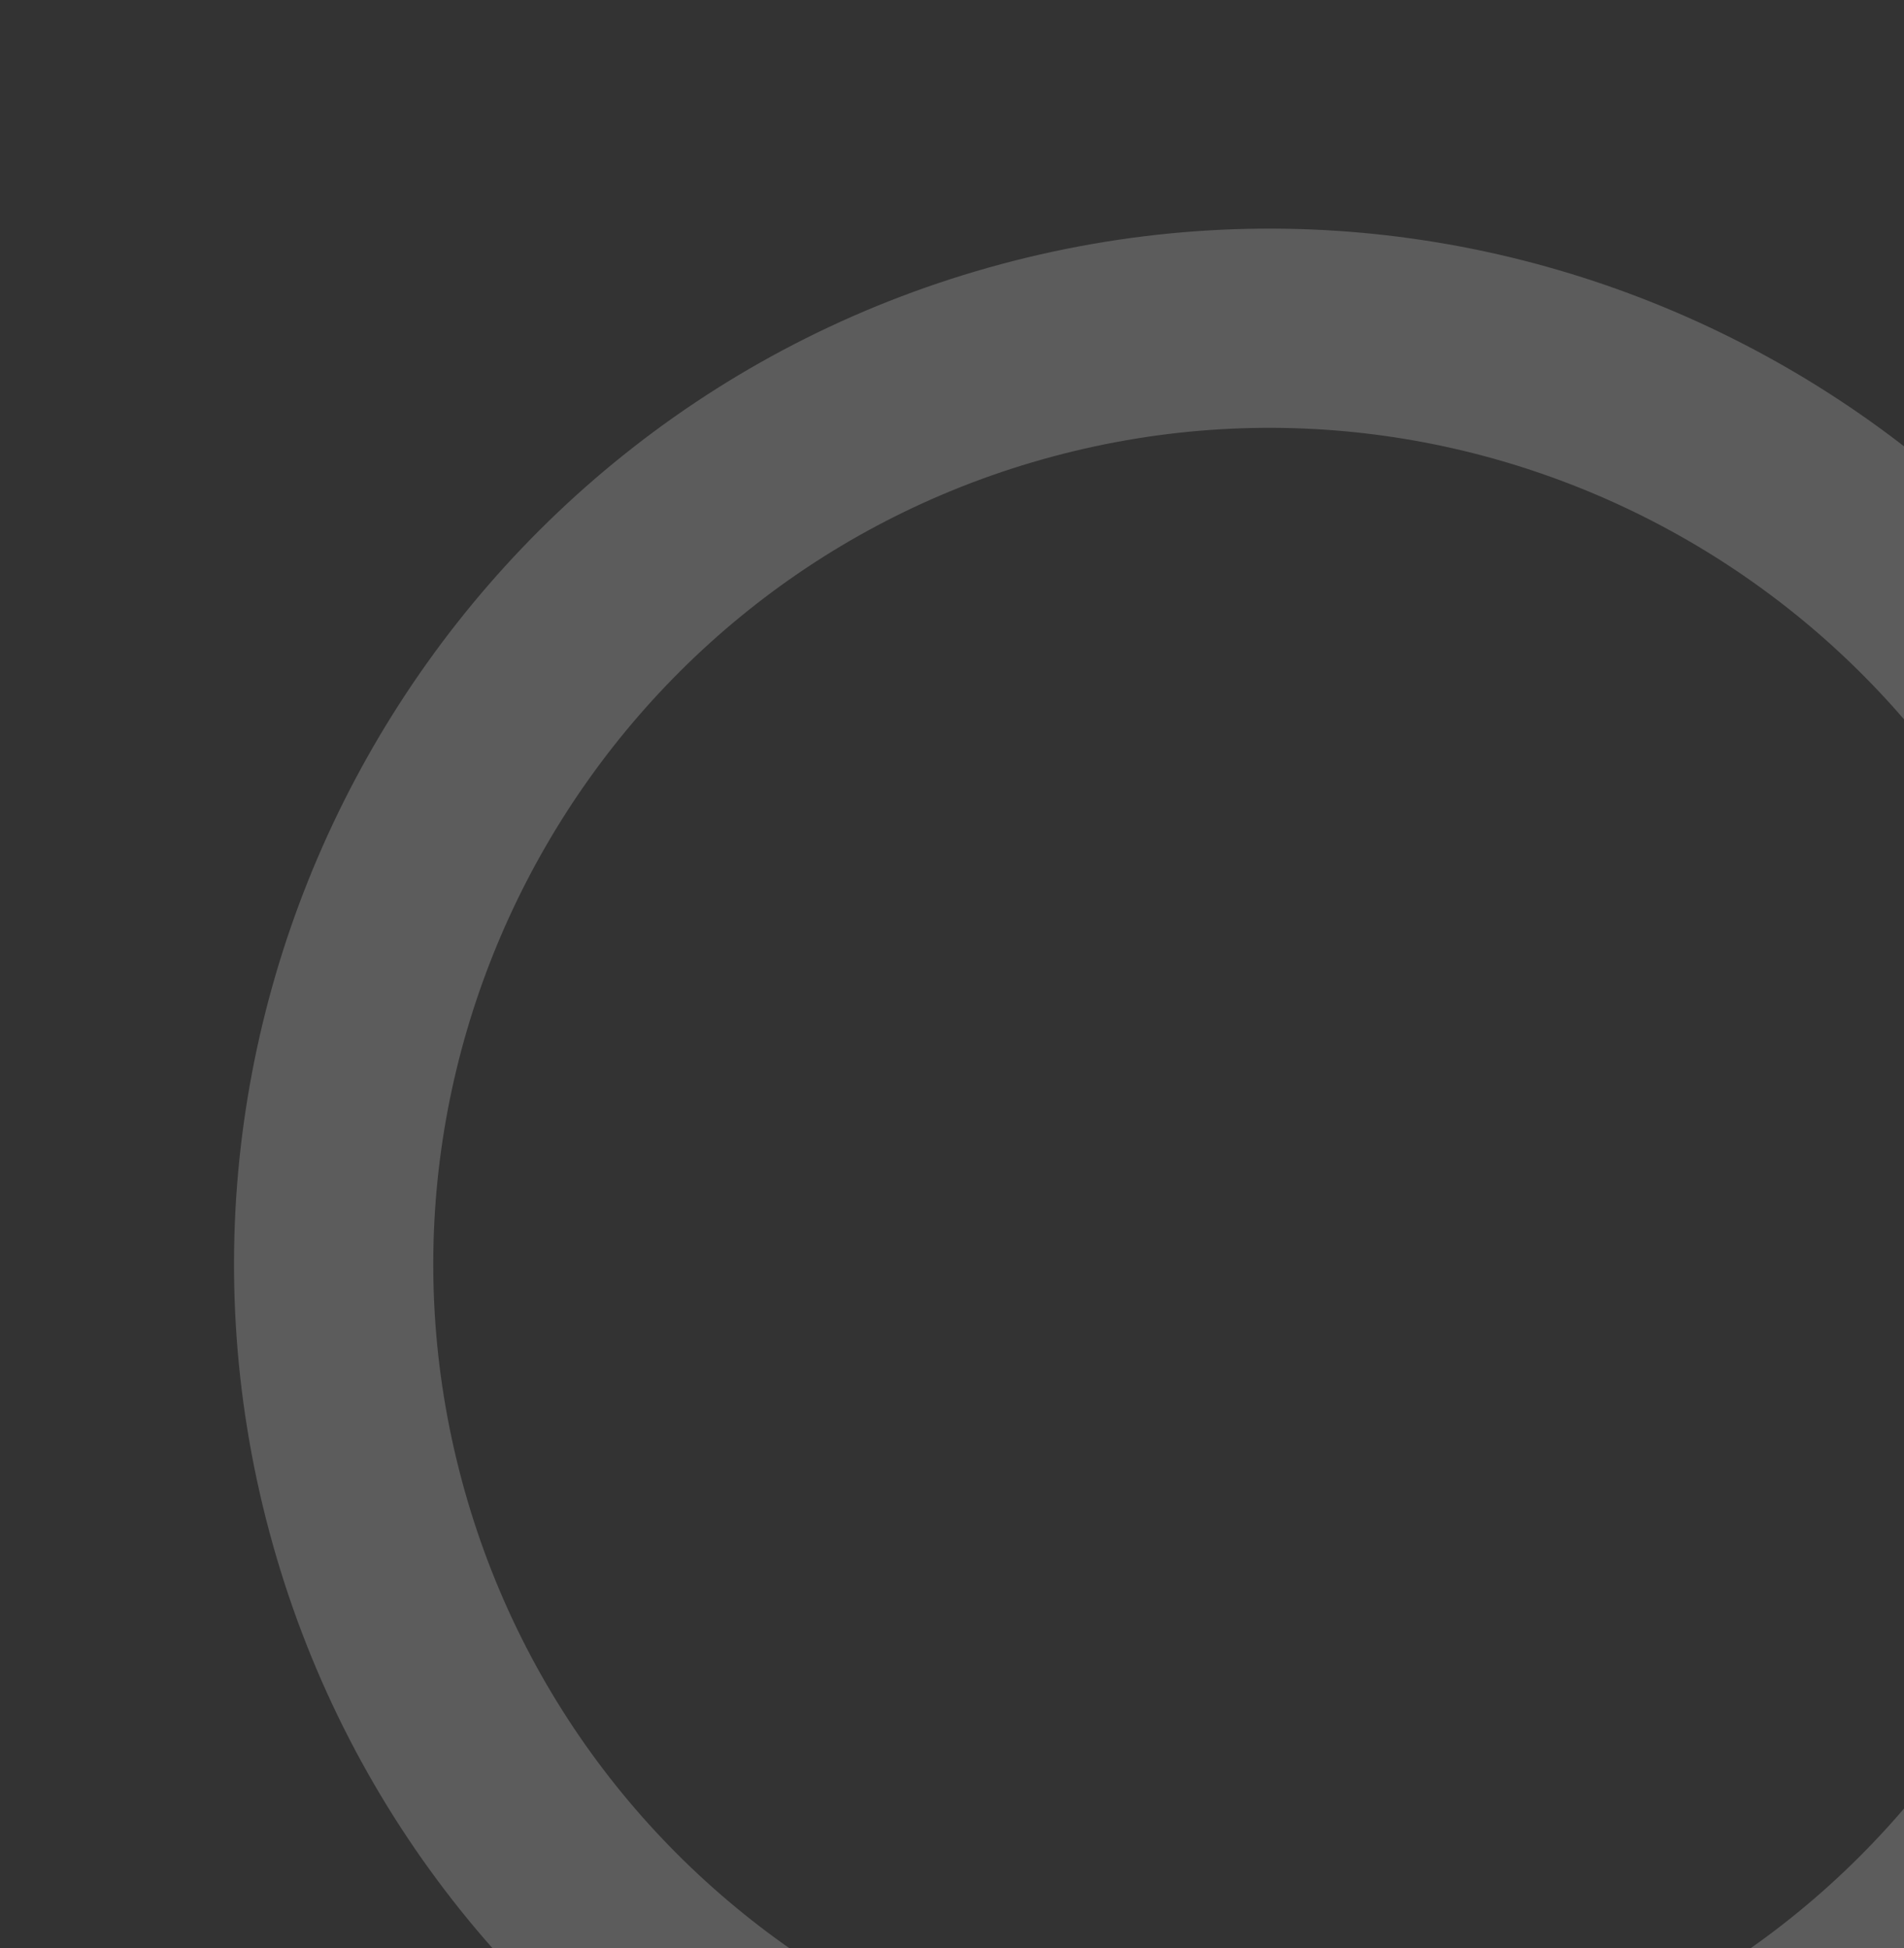 <svg width="86" height="88" viewBox="0 0 86 88" fill="none" xmlns="http://www.w3.org/2000/svg">
<rect x="0" y="0" width="86" height="88" fill="#333333" stroke="none"/>
<path d="M69.452 102.281C44.539 108.957 18.844 94.118 12.169 69.207C5.494 44.295 20.329 18.601 45.242 11.926C70.154 5.251 95.85 20.089 102.524 44.996C109.198 69.903 94.365 95.606 69.452 102.281ZM47.571 20.617C27.451 26.009 15.471 46.764 20.861 66.878C26.25 86.991 47.004 98.981 67.123 93.59C87.243 88.199 99.222 67.443 93.832 47.325C88.441 27.207 67.69 15.227 47.571 20.617V20.617Z" fill="white" fill-opacity="0.2"/>
</svg>
